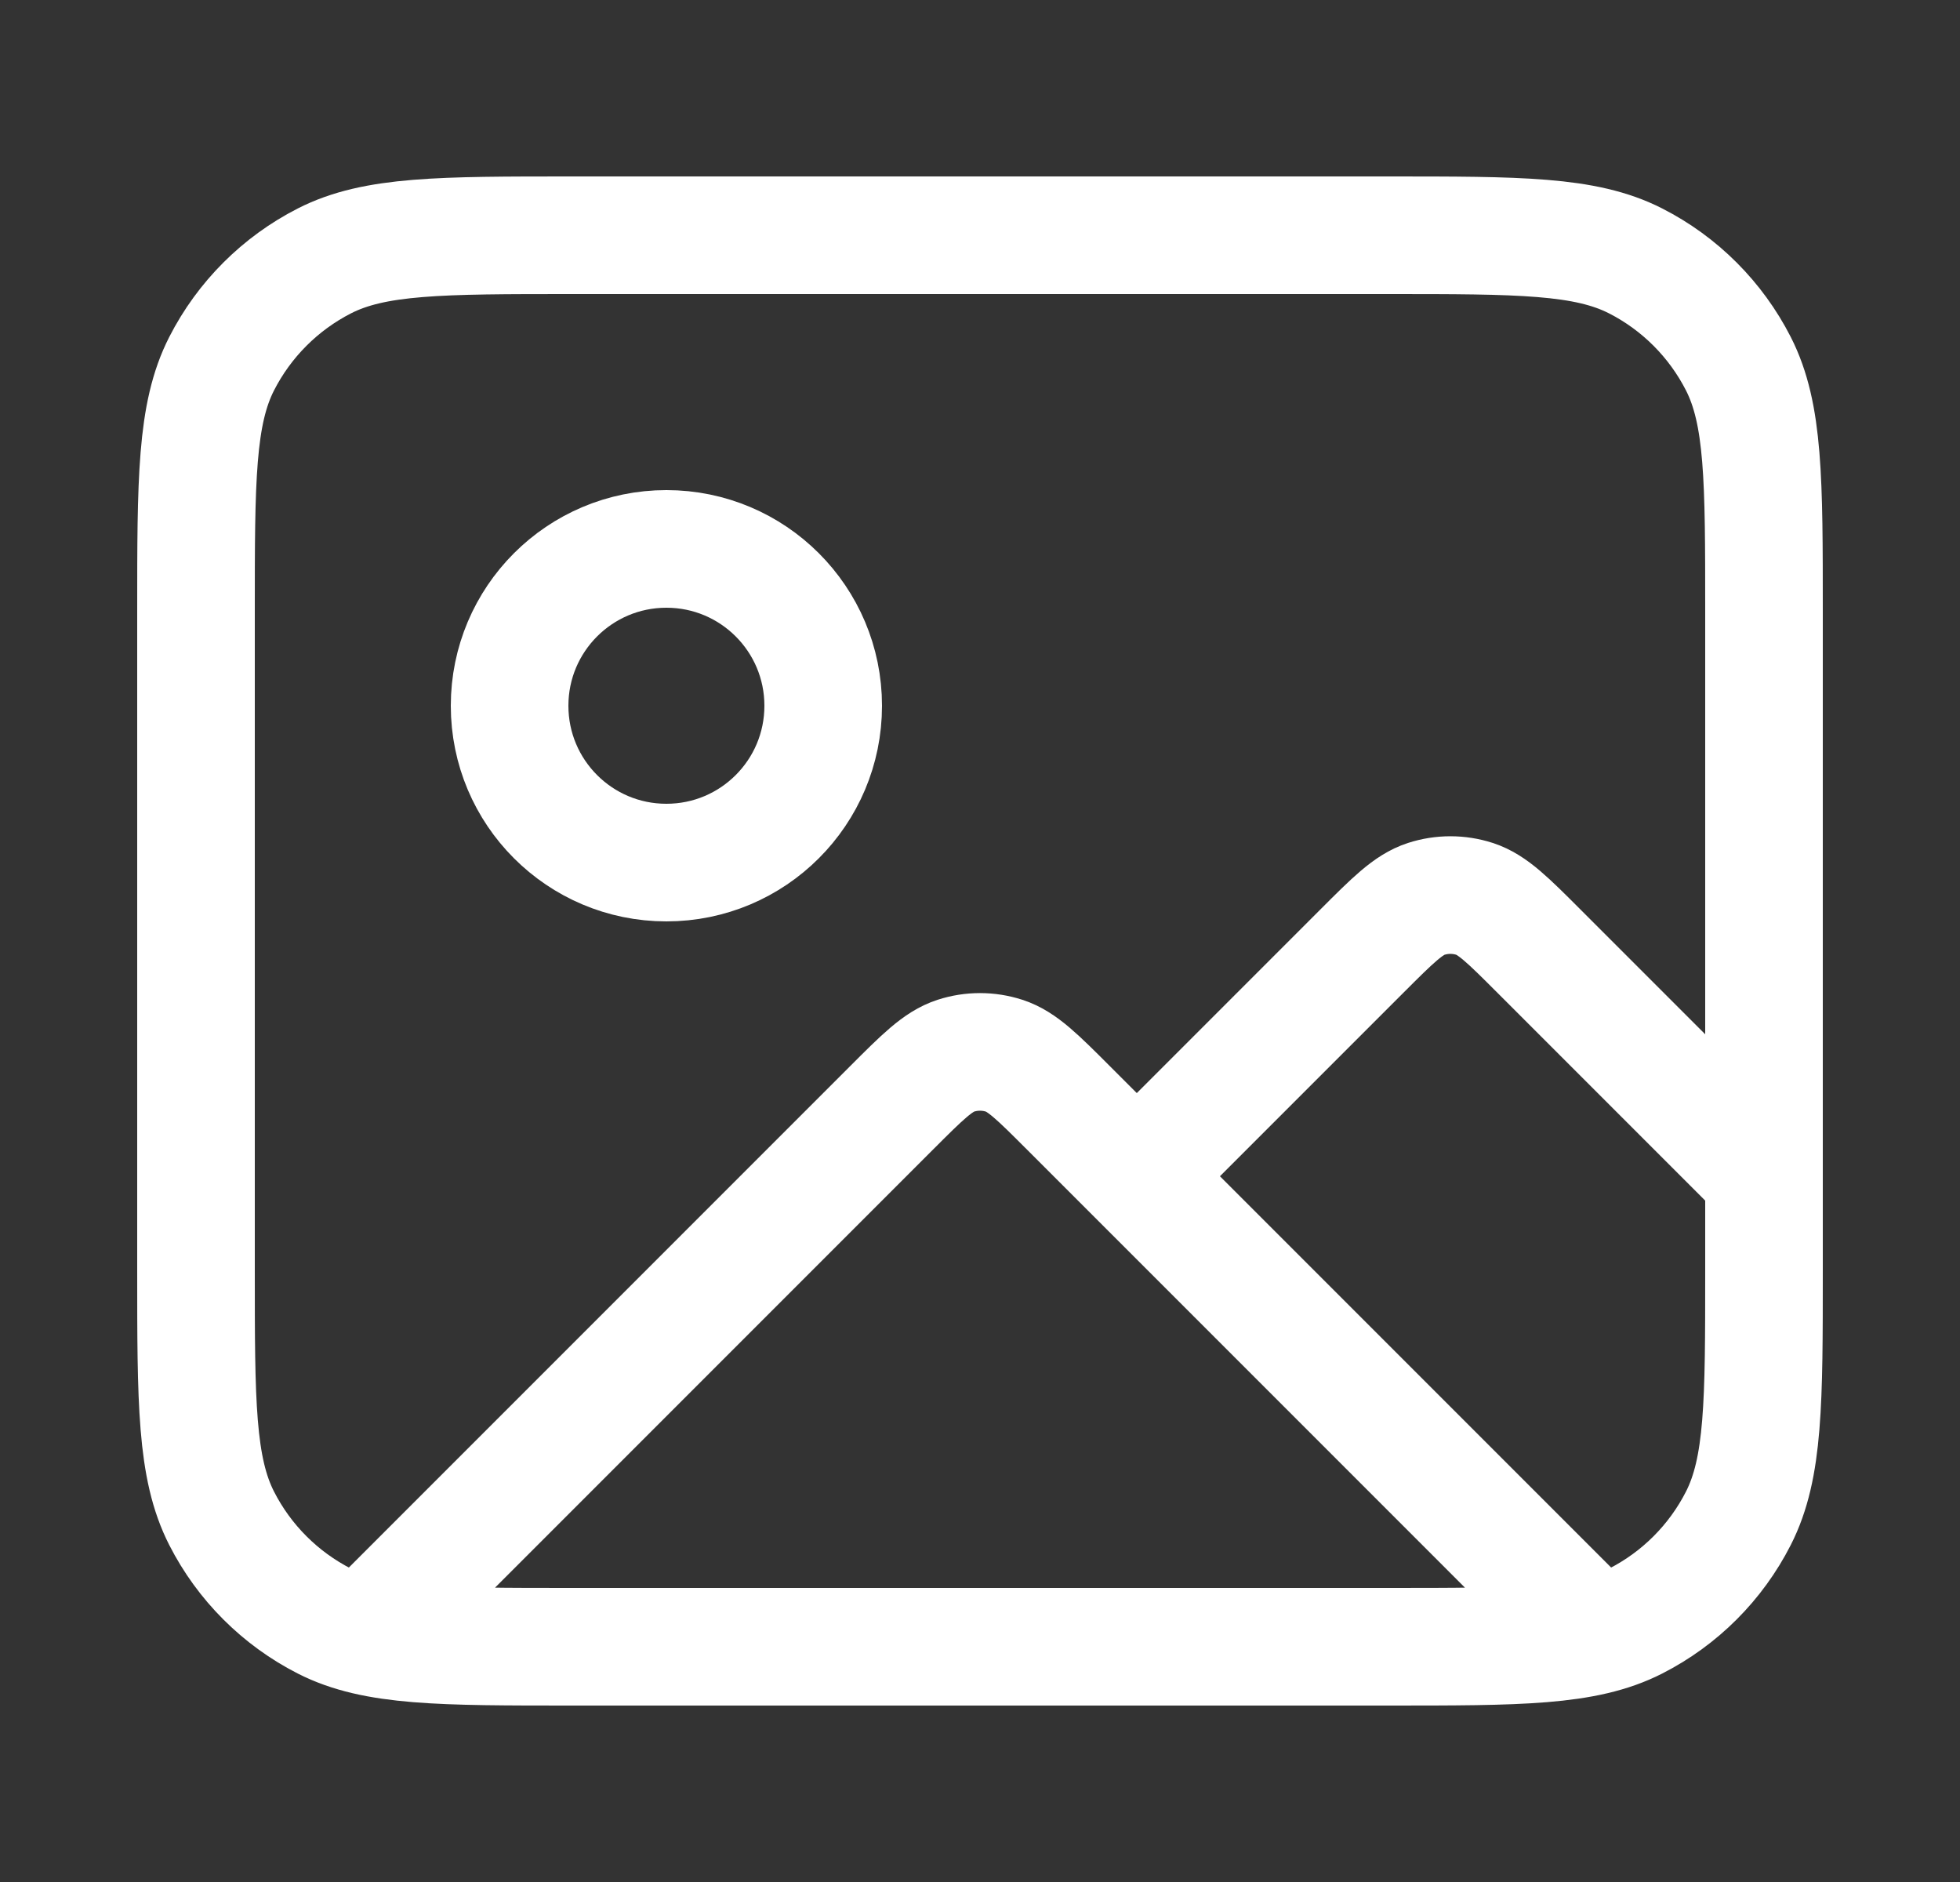 <svg width="25" height="24" viewBox="0 0 25 24" fill="none" xmlns="http://www.w3.org/2000/svg">
<rect x="0" y="0" width="25" height="24" fill="#333333" stroke="none"/>
<g id="image-03">
<path id="Icon" d="M4.772 20.728L11.369 14.131C11.765 13.735 11.963 13.537 12.191 13.463C12.392 13.398 12.608 13.398 12.809 13.463C13.037 13.537 13.235 13.735 13.631 14.131L20.184 20.684M14.5 15L17.369 12.131C17.765 11.735 17.963 11.537 18.191 11.463C18.392 11.398 18.608 11.398 18.809 11.463C19.037 11.537 19.235 11.735 19.631 12.131L22.5 15M10.5 9C10.5 10.105 9.605 11 8.5 11C7.395 11 6.5 10.105 6.5 9C6.5 7.895 7.395 7 8.5 7C9.605 7 10.5 7.895 10.5 9ZM7.3 21H17.7C19.38 21 20.22 21 20.862 20.673C21.427 20.385 21.885 19.927 22.173 19.362C22.5 18.72 22.5 17.88 22.5 16.2V7.8C22.5 6.12 22.5 5.28 22.173 4.638C21.885 4.074 21.427 3.615 20.862 3.327C20.22 3 19.38 3 17.7 3H7.3C5.62 3 4.78 3 4.138 3.327C3.574 3.615 3.115 4.074 2.827 4.638C2.5 5.28 2.5 6.12 2.5 7.8V16.2C2.5 17.88 2.5 18.72 2.827 19.362C3.115 19.927 3.574 20.385 4.138 20.673C4.78 21 5.62 21 7.3 21Z" stroke="white" stroke-width="1.5" stroke-linecap="round" stroke-linejoin="round"/>
</g>
</svg>
